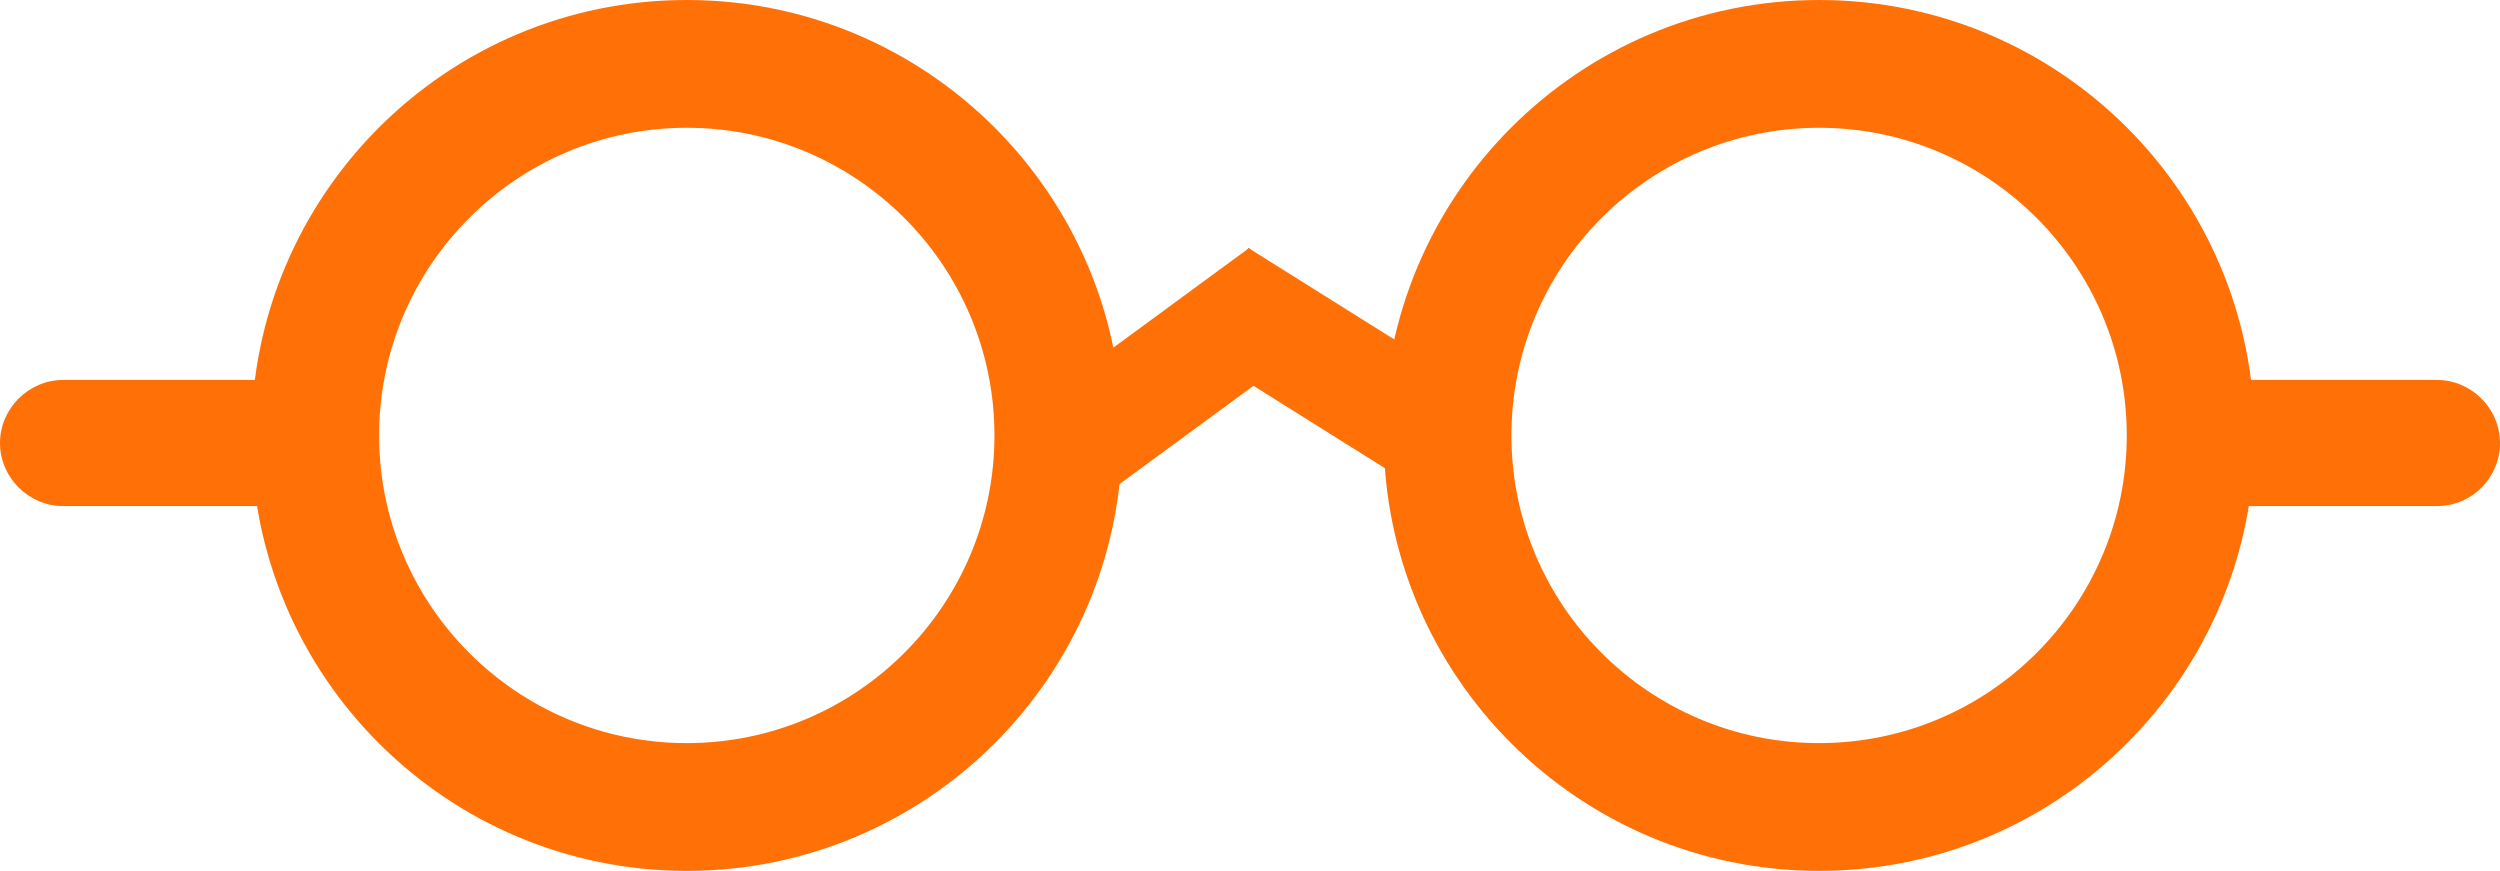 <?xml version="1.0" encoding="utf-8"?>
<!-- Generator: Adobe Illustrator 18.1.1, SVG Export Plug-In . SVG Version: 6.00 Build 0)  -->
<!DOCTYPE svg PUBLIC "-//W3C//DTD SVG 1.1//EN" "http://www.w3.org/Graphics/SVG/1.1/DTD/svg11.dtd">
<svg version="1.1" id="Layer_1" xmlns="http://www.w3.org/2000/svg" xmlns:xlink="http://www.w3.org/1999/xlink" x="0px" y="0px"
	 viewBox="351.1 97.8 297.4 103.6" enable-background="new 351.1 97.8 297.4 103.6" xml:space="preserve">
<path fill="#FF7007" d="M384.7,158h-26.1c-4.1,0-7.5-3.4-7.5-7.5l0,0c0-4.1,3.4-7.5,7.5-7.5h26.1c4.1,0,7.5,3.4,7.5,7.5l0,0
	C392.2,154.6,388.8,158,384.7,158z"/>
<path fill="#FF7007" d="M641,158h-26c-4.1,0-7.5-3.4-7.5-7.5l0,0c0-4.1,3.4-7.5,7.5-7.5h26c4.1,0,7.5,3.4,7.5,7.5l0,0
	C648.5,154.6,645.2,158,641,158z"/>
<path fill="#FF7007" d="M507.7,138.2l-27.8,20.4l-8-10.9l27.8-20.4L507.7,138.2z"/>
<path fill="#FF7007" d="M499.6,127.3l29.2,18.3l-7.2,11.5l-29.2-18.3L499.6,127.3z"/>
<path fill="#FF7007" d="M484.6,149.6c0,28.6-23.2,51.8-51.8,51.8c-28.6,0-51.8-23.2-51.8-51.8s23.2-51.8,51.8-51.8
	S484.6,121,484.6,149.6z M432.8,113c-20.2,0-36.6,16.4-36.6,36.6s16.4,36.6,36.6,36.6s36.6-16.4,36.6-36.6S453,113,432.8,113z"/>
<path fill="#FF7007" d="M619.3,149.6c0,28.6-23.2,51.8-51.8,51.8s-51.8-23.2-51.8-51.8s23.2-51.8,51.8-51.8S619.3,121,619.3,149.6z
	 M567.5,113c-20.2,0-36.6,16.4-36.6,36.6s16.4,36.6,36.6,36.6c20.2,0,36.6-16.4,36.6-36.6S587.7,113,567.5,113z"/>
</svg>
